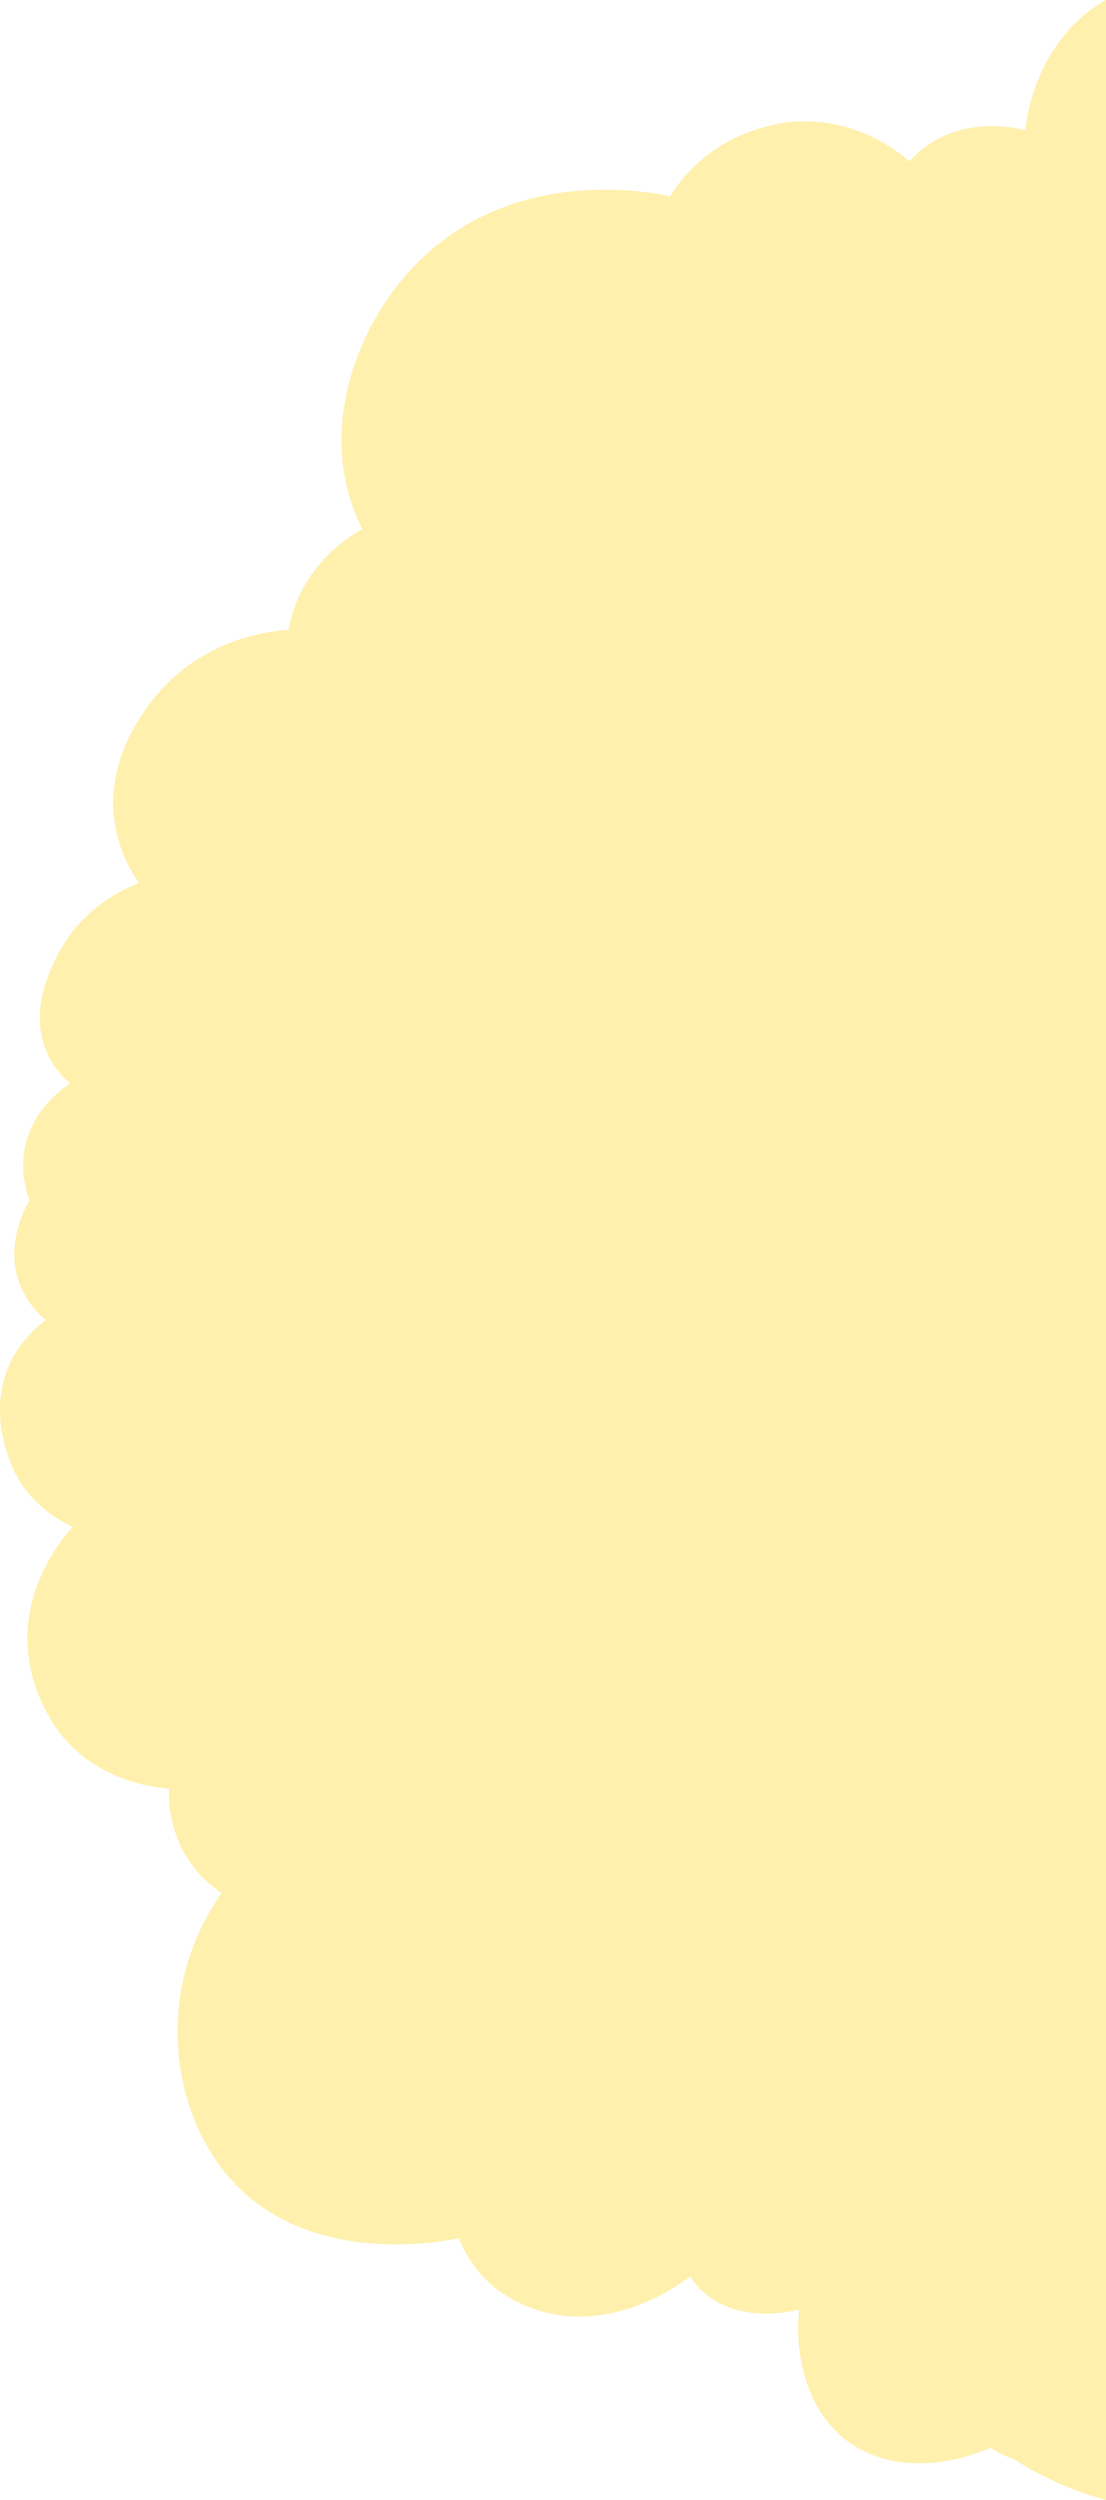 <svg id="Layer_1" data-name="Layer 1" xmlns="http://www.w3.org/2000/svg" viewBox="0 0 1512.75 3418.19"><defs><style>.cls-1{fill:#ffd933;opacity:0.4;}</style></defs><path class="cls-1" d="M1412.08,131.32a227.86,227.86,0,0,0-9.46,46.74c-17.76-4.33-74.91-15.81-127,16.07a143.78,143.78,0,0,0-31.81,26.52c-11.8-10.45-67.44-57.5-150.88-54.6-10,.35-81.84,3.92-140.88,59.08a214.9,214.9,0,0,0-35.63,43.38c-12.28-3-204.73-46.72-341.8,87.18-76.77,75-126.28,196.09-100.79,307.46a266.88,266.88,0,0,0,21.75,60.21c-20.25,11.46-61,38.51-85.34,89.44a193.09,193.09,0,0,0-15.65,48.35c-22.63,1.52-104,9.73-168.38,76-17.22,17.75-84.89,92.83-69,190.2a196.89,196.89,0,0,0,32.83,80c-20.18,7.89-72.85,31.77-105.92,89-9.38,16.24-47.58,82.33-19.29,144.13A120,120,0,0,0,96,1481.42c-7.33,4.66-55.88,36.59-63.43,97A132.35,132.35,0,0,0,40.46,1641c-8.51,15-18.26,37.16-20.41,63.44A114.62,114.62,0,0,0,63,1804.8a163.23,163.23,0,0,0-39.62,41.71c-41.07,63.28-16.8,131.59-10.83,148.41,21,59.14,68.52,84.22,87,92.55a259.31,259.31,0,0,0-49.41,82c-36.12,100,15.64,177.86,29.1,196.28,50.32,68.82,129.69,78.09,151.92,79.85a181.78,181.78,0,0,0,5.5,49.87A159.59,159.59,0,0,0,303,2588.26,347.57,347.57,0,0,0,268.8,2650c-48.63,114.27-24.57,239.26,36.29,317.15,108.64,139,309.54,96,322.41,93a168.08,168.08,0,0,0,26.44,45c47.33,57.31,118.21,61.69,128,62.14,82.56,3.8,147.83-44,161.74-54.64a109.29,109.29,0,0,0,26.19,27.6c45.24,33.29,104.59,22.05,123.19,17.78a230.14,230.14,0,0,0-.33,48.17c2,19.52,10.57,103.88,85.29,143.34,76.68,40.5,164.4,2.77,176.84-2.8a133.42,133.42,0,0,0,31.88,15.61,453.9,453.9,0,0,0,126,55.85V0C1440.85,39.9,1417.68,113.49,1412.08,131.32Z"/></svg>